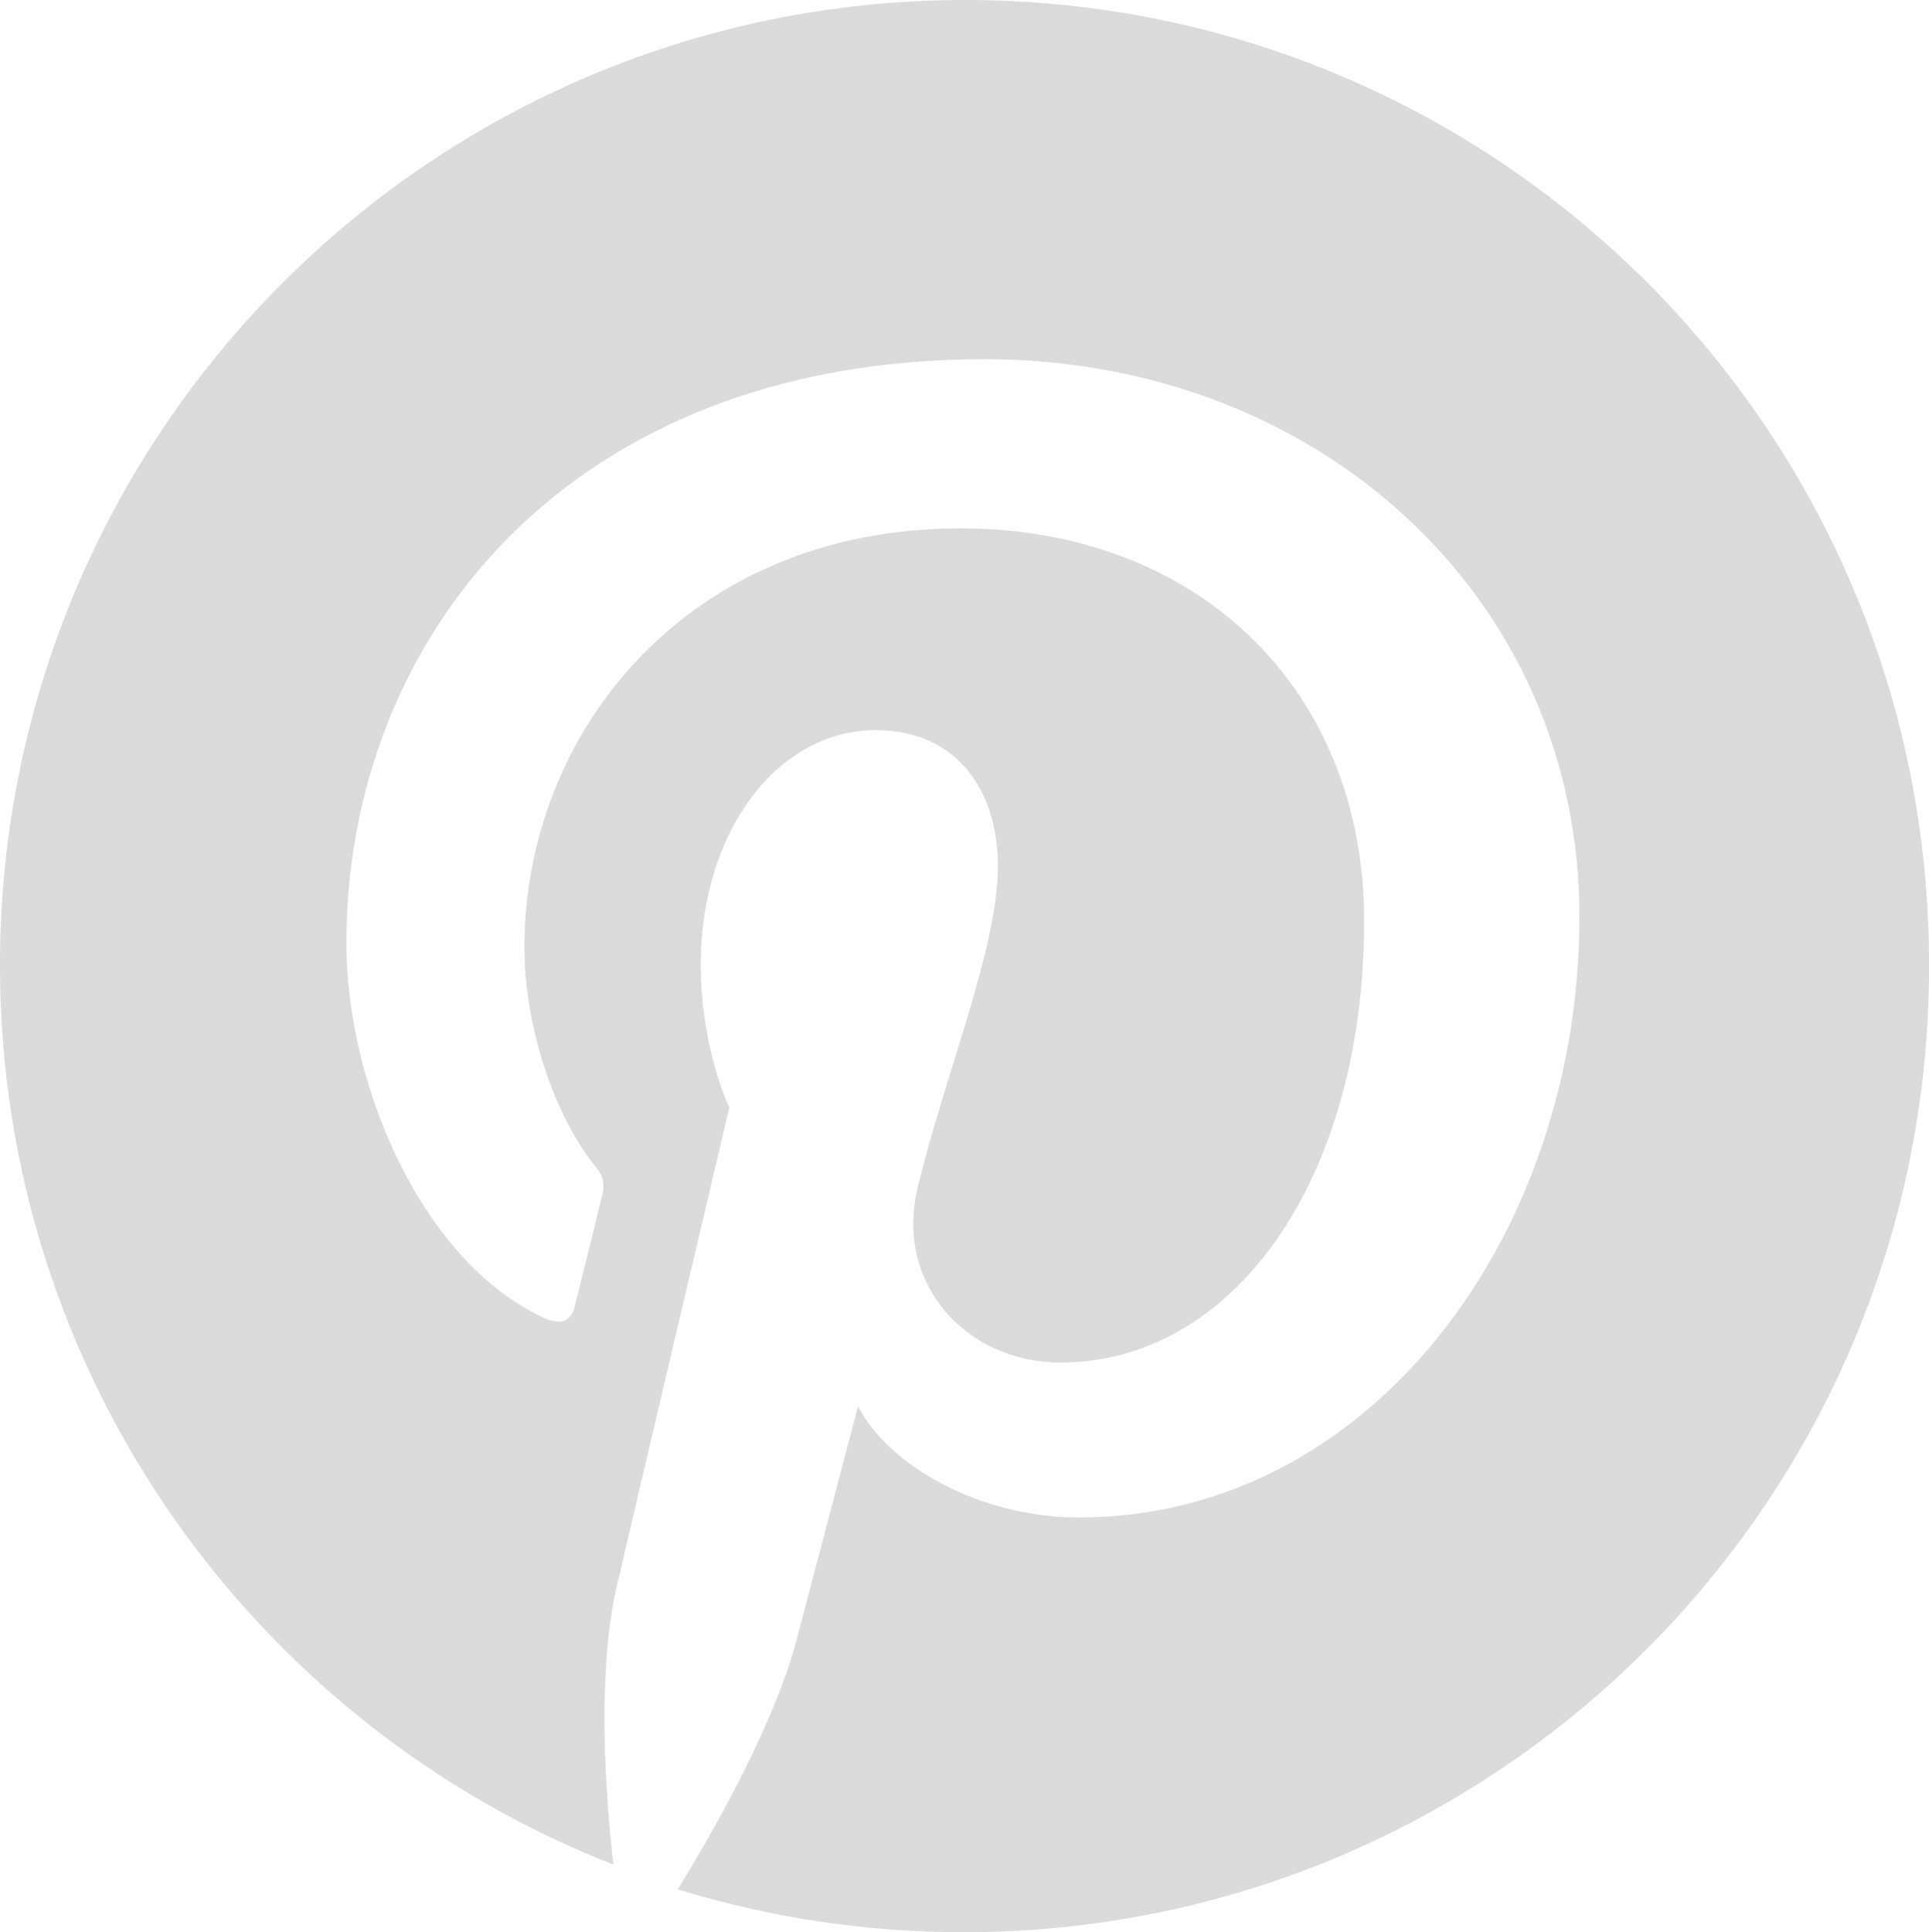 <?xml version="1.0" encoding="UTF-8"?>
<svg id="Layer_1" data-name="Layer 1" xmlns="http://www.w3.org/2000/svg" viewBox="0 0 532.46 533.33">
  <defs>
    <style>
      .cls-1 {
        fill: #dbd9d9;
      }
    </style>
  </defs>
  <path class="cls-1" d="m266.45,0C119.3,0,0,119.3,0,266.45c0,112.94,70.18,209.43,169.3,248.25-2.41-21.05-4.39-53.51.88-76.54,4.82-20.83,31.14-132.46,31.14-132.46,0,0-7.89-16.01-7.89-39.47,0-37.06,21.49-64.69,48.25-64.69,22.81,0,33.77,17.11,33.77,37.5,0,22.81-14.47,57.02-22.15,88.82-6.36,26.54,13.38,48.25,39.47,48.25,47.37,0,83.77-50,83.77-121.93,0-63.82-45.83-108.33-111.4-108.33-75.88,0-120.39,56.8-120.39,115.57,0,22.81,8.77,47.37,19.74,60.75,2.19,2.63,2.41,5.04,1.75,7.68-1.97,8.33-6.58,26.54-7.46,30.26-1.1,4.82-3.95,5.92-8.99,3.51-33.33-15.57-54.17-64.04-54.17-103.29,0-83.99,60.96-161.18,176.1-161.18,92.32,0,164.25,65.79,164.25,153.95s-57.89,165.79-138.16,165.79c-26.97,0-52.41-14.04-60.96-30.7,0,0-13.38,50.88-16.67,63.38-5.92,23.25-22.15,52.19-33.11,69.96,25,7.68,51.32,11.84,78.95,11.84,147.15,0,266.45-119.3,266.45-266.45C532.89,119.3,413.6,0,266.45,0Z"/>
</svg>